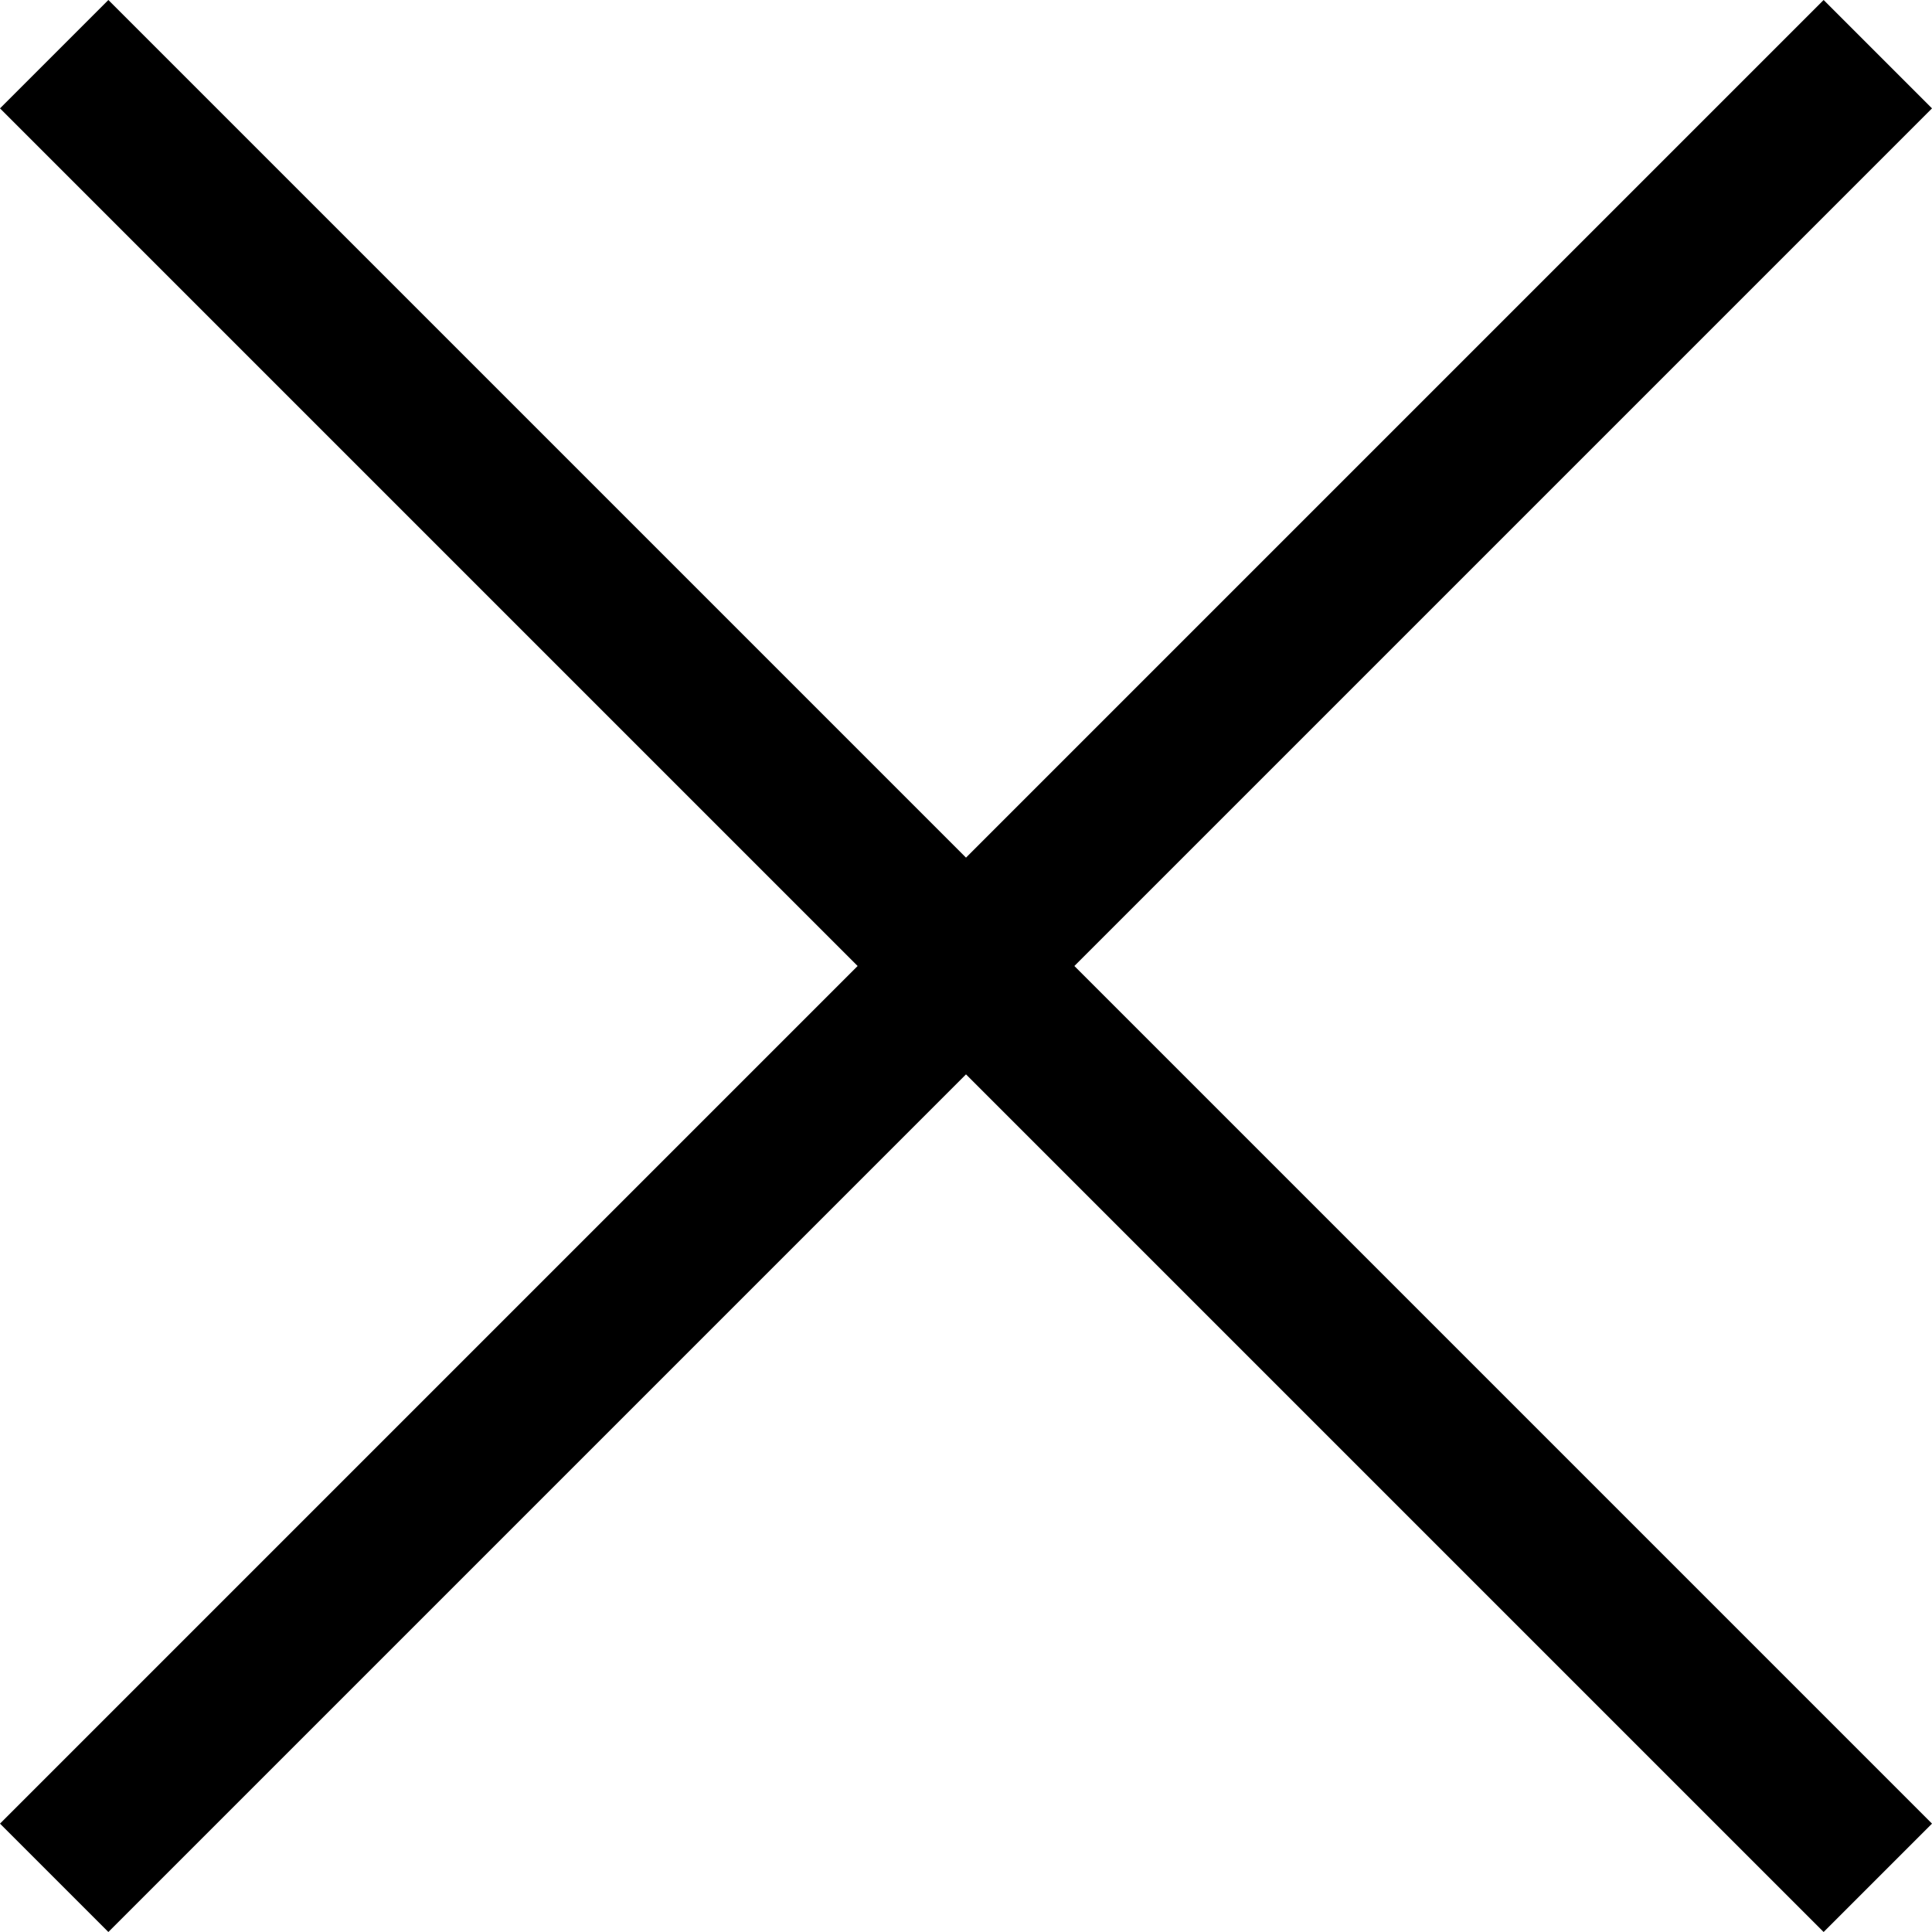 <svg width="22" height="22" viewBox="0 0 22 22" fill="none" xmlns="http://www.w3.org/2000/svg">
<path d="M1.234 22L0 20.766L9.766 11L0 1.234L1.234 0L11 9.766L20.766 0L22 1.234L12.234 11L22 20.766L20.766 22L11 12.234L1.234 22Z" fill="black"/>
</svg>
